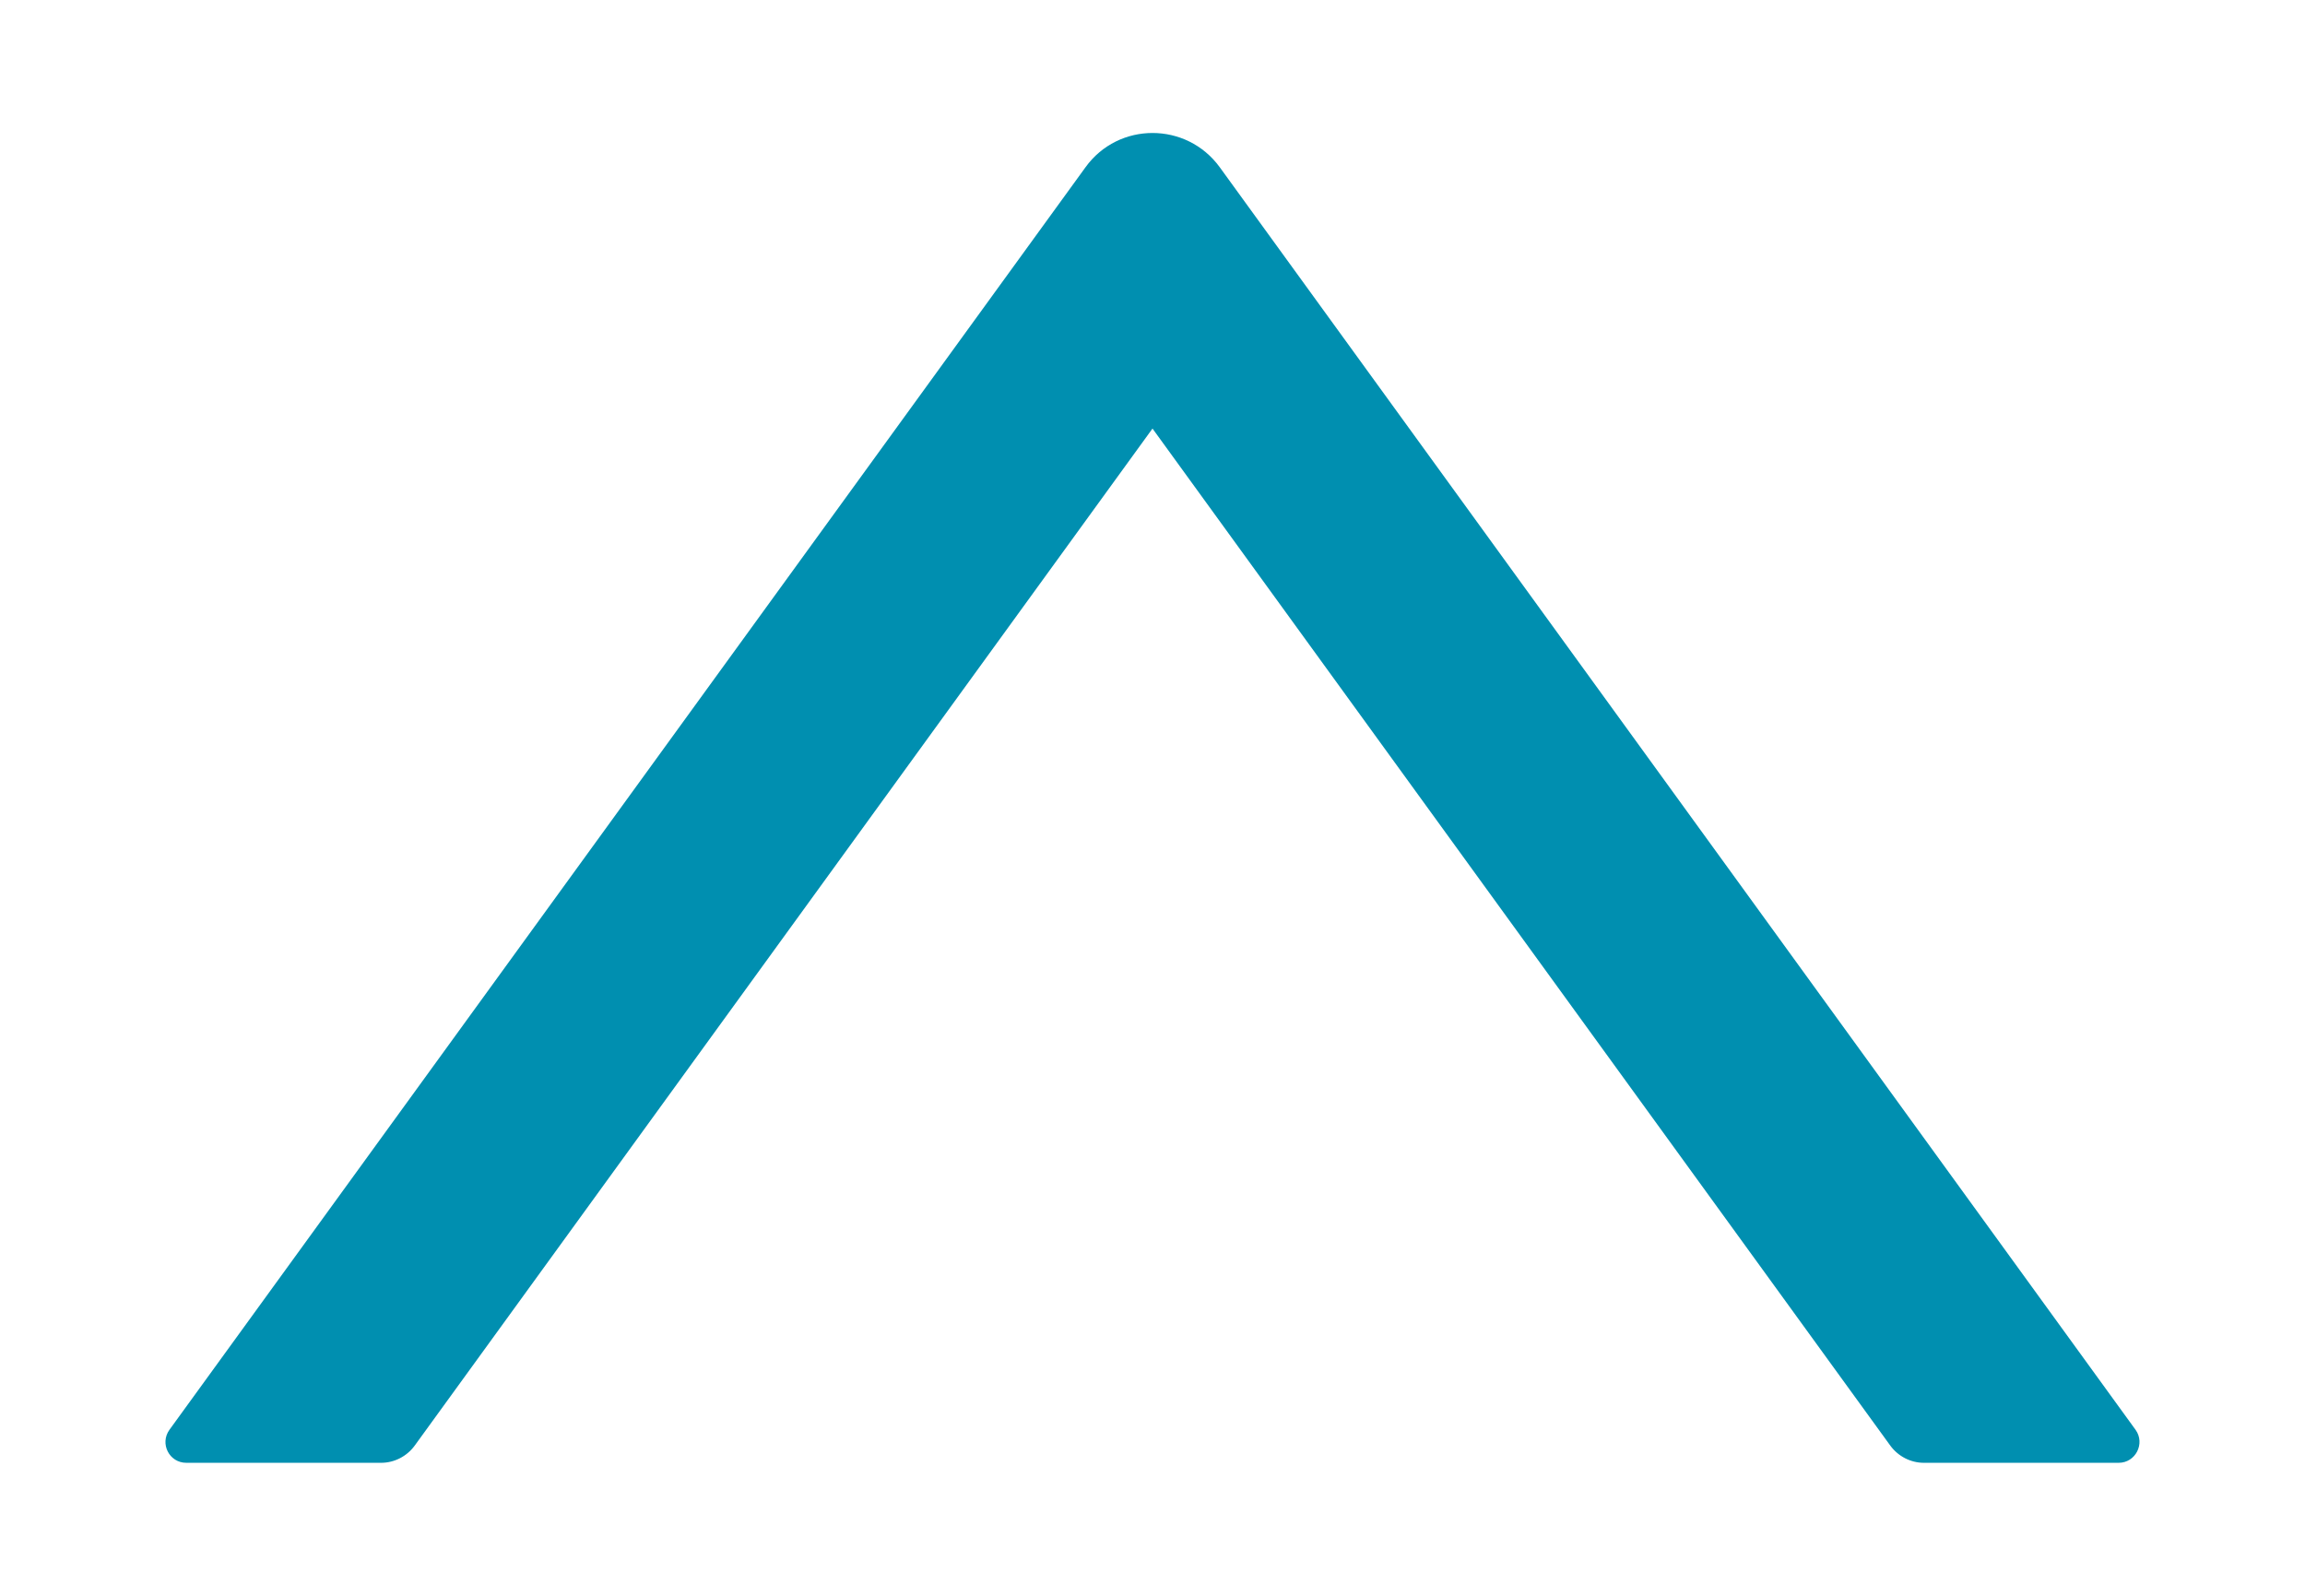<?xml version="1.0" encoding="UTF-8"?>
<svg width="26px" height="18px" viewBox="0 0 26 18" version="1.1" xmlns="http://www.w3.org/2000/svg" xmlns:xlink="http://www.w3.org/1999/xlink">
    <!-- Generator: Sketch 52.1 (67048) - http://www.bohemiancoding.com/sketch -->
    <title>up</title>
    <desc>Created with Sketch.</desc>
    <g id="Page-1" stroke="none" stroke-width="1" fill="none" fill-rule="evenodd">
        <g id="我的医生详情" transform="translate(-682, -1097)" fill="#008FB0">
            <g id="up" transform="translate(682, 1097)">
                <path d="M24.089,16.128 L13.759,1.887 C13.384,1.371 12.616,1.371 12.244,1.887 L1.911,16.128 C1.8,16.283 1.908,16.5 2.102,16.5 L4.299,16.5 C4.448,16.5 4.589,16.427 4.677,16.307 L13,4.834 L21.323,16.307 C21.411,16.427 21.552,16.5 21.701,16.5 L23.898,16.5 C24.089,16.5 24.2,16.283 24.089,16.128 Z" id="路径"></path>
            </g>
        </g>
    </g>
</svg>